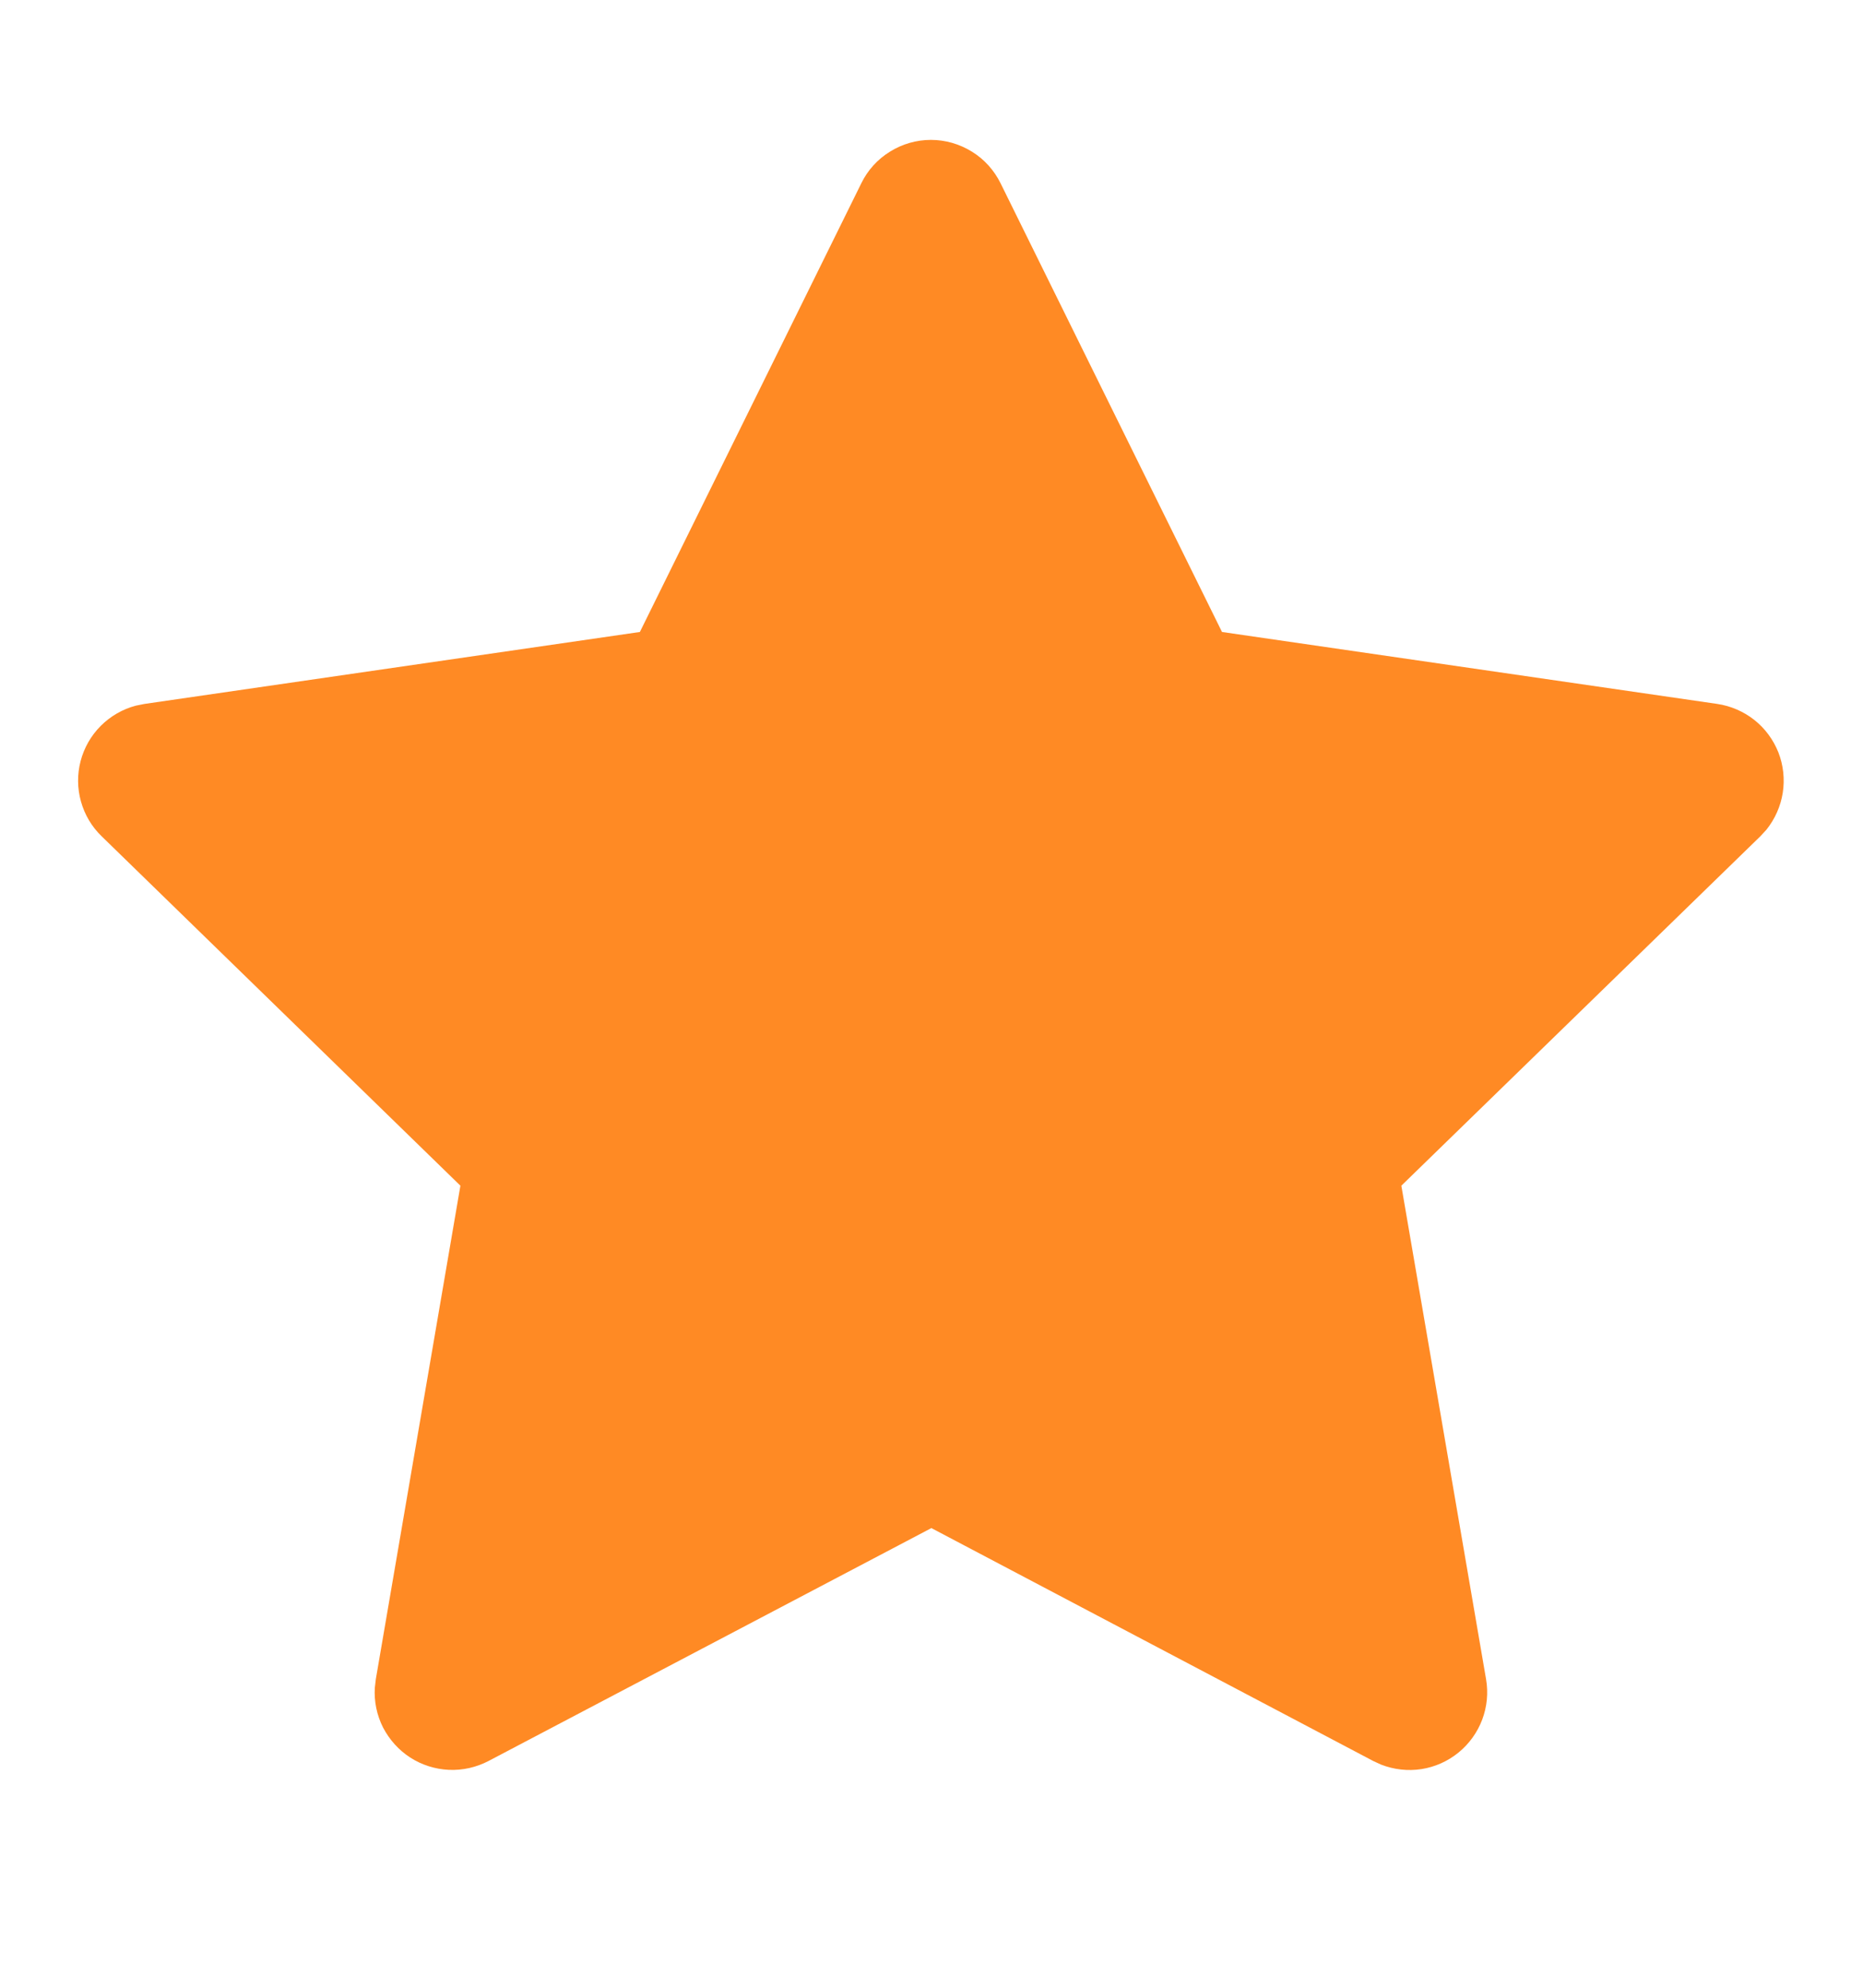 <svg width="15" height="16" viewBox="0 0 15 16" fill="none" xmlns="http://www.w3.org/2000/svg">
<path d="M5.152 5.087L1.164 5.666L1.094 5.68C0.987 5.708 0.889 5.765 0.811 5.843C0.733 5.921 0.677 6.019 0.649 6.126C0.621 6.233 0.622 6.346 0.652 6.452C0.682 6.559 0.739 6.655 0.819 6.732L3.707 9.544L3.026 13.516L3.018 13.585C3.011 13.695 3.034 13.806 3.084 13.905C3.135 14.003 3.21 14.087 3.303 14.147C3.396 14.207 3.504 14.241 3.614 14.246C3.725 14.251 3.835 14.226 3.933 14.175L7.499 12.3L11.057 14.175L11.12 14.204C11.223 14.244 11.335 14.257 11.445 14.24C11.554 14.223 11.657 14.177 11.743 14.107C11.829 14.037 11.895 13.945 11.934 13.842C11.973 13.738 11.984 13.626 11.965 13.516L11.283 9.544L14.173 6.732L14.222 6.679C14.291 6.593 14.337 6.49 14.354 6.381C14.371 6.272 14.359 6.16 14.319 6.057C14.278 5.954 14.212 5.864 14.125 5.795C14.039 5.727 13.935 5.682 13.826 5.666L9.839 5.087L8.056 1.475C8.004 1.37 7.925 1.282 7.826 1.221C7.726 1.159 7.612 1.126 7.495 1.126C7.379 1.126 7.264 1.159 7.165 1.221C7.066 1.282 6.986 1.37 6.935 1.475L5.152 5.087Z" fill="#FF8A24"/>
</svg>
